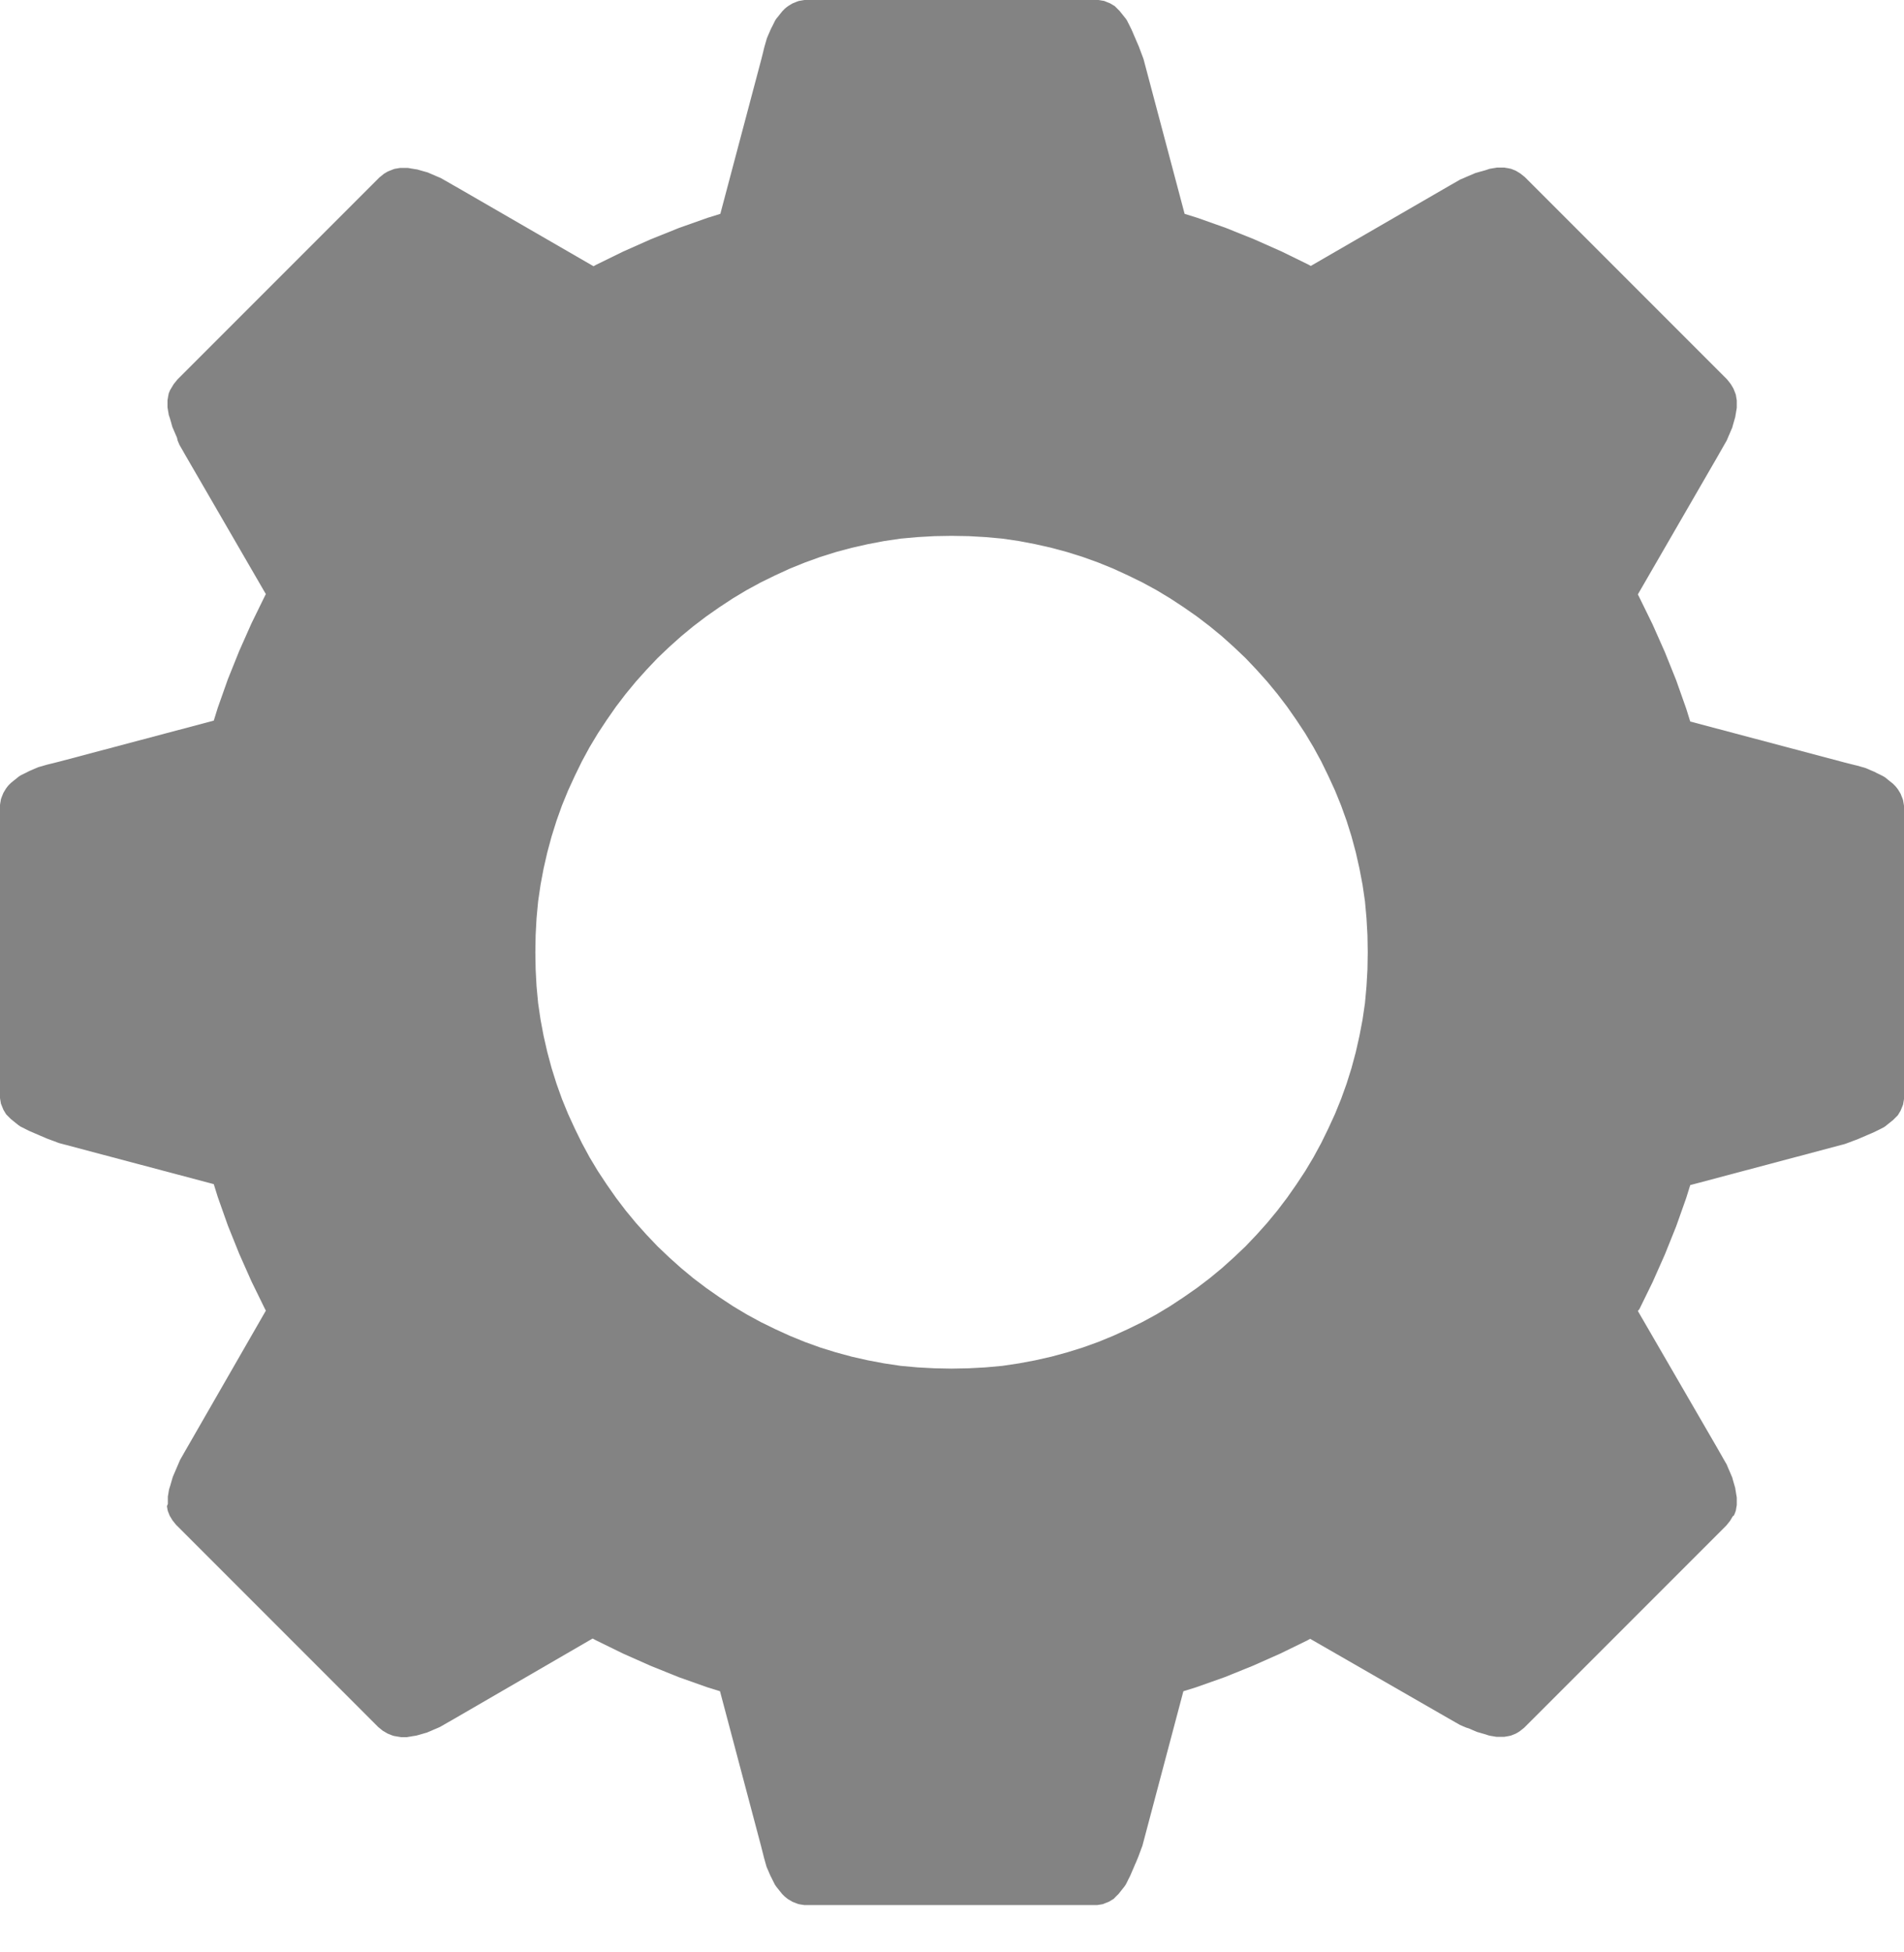 <svg width="40" height="41" viewBox="0 0 40 41" fill="none" xmlns="http://www.w3.org/2000/svg">
<path d="M23.079 0L23.117 0.006L23.156 0.013L23.195 0.019L23.227 0.032L23.259 0.045L23.291 0.058L23.323 0.071L23.355 0.09L23.387 0.109L23.42 0.129L23.445 0.154L23.471 0.18L23.497 0.206L23.523 0.232L23.548 0.264L23.574 0.296L23.6 0.328L23.625 0.36L23.651 0.392L23.677 0.431L23.696 0.47L23.716 0.508L23.735 0.547L23.754 0.585L23.773 0.624L23.793 0.669L23.812 0.714L23.831 0.759L23.851 0.804L23.87 0.849L23.889 0.894L23.909 0.939L23.928 0.984L23.947 1.036L23.966 1.087L23.986 1.139L24.005 1.19L24.024 1.242L24.887 4.491L25.157 4.575L25.755 4.787L26.347 5.025L26.926 5.282L27.492 5.559L27.537 5.585L30.452 3.899L30.497 3.873L30.542 3.848L30.587 3.822L30.632 3.796L30.677 3.77L30.722 3.751L30.767 3.732L30.812 3.712L30.857 3.693L30.902 3.674L30.947 3.655L30.992 3.635L31.038 3.622L31.082 3.609L31.128 3.597L31.173 3.584L31.218 3.571L31.256 3.558L31.295 3.545L31.333 3.539L31.372 3.532L31.411 3.526L31.449 3.519H31.488H31.526H31.565H31.604L31.642 3.526L31.681 3.532L31.713 3.539L31.745 3.545L31.777 3.558L31.81 3.571L31.842 3.584L31.874 3.603L31.906 3.622L31.938 3.642L31.97 3.667L32.003 3.693L32.035 3.719L36.281 7.965L36.307 7.997L36.333 8.03L36.358 8.062L36.378 8.094L36.397 8.126L36.416 8.158L36.429 8.19L36.442 8.223L36.455 8.255L36.468 8.293L36.474 8.332L36.481 8.371L36.487 8.409V8.448V8.486V8.525V8.564L36.481 8.602L36.474 8.641L36.468 8.679L36.461 8.718L36.455 8.757L36.442 8.802L36.429 8.847L36.416 8.892L36.403 8.937L36.391 8.982L36.371 9.027L36.352 9.072L36.333 9.117L36.313 9.162L36.294 9.207L36.275 9.252L36.249 9.297L36.223 9.342L36.197 9.387L36.172 9.432L36.146 9.477L36.12 9.522L36.095 9.567L34.409 12.482L34.441 12.546L34.718 13.112L34.975 13.691L35.213 14.283L35.425 14.882L35.509 15.152L38.758 16.014L38.81 16.027L38.861 16.04L38.913 16.053L38.964 16.066L39.016 16.078L39.061 16.091L39.106 16.104L39.151 16.117L39.196 16.13L39.241 16.149L39.286 16.169L39.331 16.188L39.376 16.207L39.414 16.227L39.453 16.246L39.492 16.265L39.53 16.284L39.569 16.304L39.608 16.329L39.64 16.355L39.672 16.381L39.704 16.407L39.736 16.432L39.768 16.458L39.794 16.484L39.82 16.51L39.846 16.542L39.871 16.574L39.891 16.606L39.91 16.638L39.929 16.67L39.942 16.703L39.955 16.735L39.968 16.767L39.981 16.805L39.987 16.844L39.994 16.883L40 16.921V16.96V16.999V23.001V23.04V23.079L39.994 23.117L39.987 23.156L39.981 23.195L39.968 23.227L39.955 23.259L39.942 23.291L39.929 23.323L39.91 23.355L39.891 23.387L39.871 23.42L39.846 23.445L39.82 23.471L39.794 23.497L39.768 23.523L39.736 23.548L39.704 23.574L39.672 23.6L39.64 23.625L39.608 23.651L39.569 23.677L39.53 23.696L39.492 23.716L39.453 23.735L39.414 23.754L39.376 23.773L39.331 23.793L39.286 23.812L39.241 23.831L39.196 23.851L39.151 23.87L39.106 23.889L39.061 23.909L39.016 23.928L38.964 23.947L38.913 23.966L38.861 23.986L38.81 24.005L38.758 24.024L35.509 24.887L35.425 25.157L35.213 25.755L34.975 26.347L34.718 26.926L34.441 27.492L34.409 27.531L36.095 30.439L36.12 30.484L36.146 30.529L36.172 30.574L36.197 30.619L36.223 30.664L36.249 30.709L36.275 30.754L36.294 30.799L36.313 30.845L36.333 30.89L36.352 30.934L36.371 30.98L36.391 31.025L36.403 31.07L36.416 31.115L36.429 31.16L36.442 31.205L36.455 31.25L36.461 31.295L36.468 31.333L36.474 31.372L36.481 31.411L36.487 31.449V31.488V31.526V31.565V31.604L36.481 31.642L36.474 31.681L36.468 31.72L36.455 31.758L36.442 31.79L36.429 31.822L36.403 31.842L36.384 31.874L36.365 31.906L36.346 31.938L36.32 31.97L36.294 32.003L36.268 32.035L32.022 36.281L31.99 36.307L31.957 36.333L31.925 36.358L31.893 36.378L31.861 36.397L31.835 36.41L31.803 36.423L31.771 36.436L31.739 36.448L31.707 36.455L31.674 36.461L31.636 36.468L31.597 36.474H31.559H31.52H31.481H31.443L31.404 36.468L31.366 36.461L31.327 36.455L31.288 36.448L31.25 36.436L31.211 36.423L31.166 36.41L31.121 36.397L31.076 36.384L31.031 36.371L30.986 36.352L30.941 36.333L30.896 36.313L30.851 36.294L30.806 36.281L30.761 36.262L30.716 36.243L30.671 36.223L30.626 36.197L30.581 36.172L30.536 36.146L30.491 36.12L30.446 36.095L27.524 34.415L27.467 34.447L26.9 34.724L26.321 34.981L25.73 35.22L25.131 35.432L24.861 35.516L23.999 38.765L23.979 38.816L23.96 38.868L23.941 38.919L23.922 38.971L23.902 39.022L23.883 39.067L23.864 39.112L23.844 39.157L23.825 39.202L23.806 39.247L23.786 39.292L23.767 39.337L23.748 39.382L23.729 39.421L23.709 39.459L23.69 39.498L23.671 39.537L23.651 39.575L23.625 39.614L23.6 39.646L23.574 39.678L23.548 39.711L23.523 39.743L23.497 39.775L23.471 39.8L23.445 39.826L23.42 39.852L23.394 39.878L23.362 39.897L23.33 39.916L23.297 39.936L23.265 39.949L23.233 39.961L23.201 39.974L23.169 39.987L23.13 39.994L23.091 40L23.053 40.006H23.014H22.976H16.973H16.934H16.896L16.857 40L16.818 39.994L16.78 39.987L16.741 39.974L16.709 39.961L16.677 39.949L16.645 39.936L16.613 39.916L16.58 39.897L16.548 39.878L16.516 39.852L16.484 39.826L16.458 39.8L16.432 39.775L16.407 39.743L16.381 39.711L16.355 39.678L16.329 39.646L16.304 39.614L16.278 39.575L16.259 39.537L16.239 39.498L16.22 39.459L16.201 39.421L16.181 39.382L16.162 39.337L16.143 39.292L16.123 39.247L16.104 39.202L16.091 39.157L16.078 39.112L16.066 39.067L16.053 39.022L16.04 38.971L16.027 38.919L16.014 38.868L16.001 38.816L15.988 38.765L15.126 35.516L14.856 35.432L14.258 35.22L13.666 34.981L13.087 34.724L12.521 34.447L12.45 34.409L9.554 36.088L9.509 36.114L9.464 36.14L9.419 36.165L9.374 36.191L9.329 36.217L9.284 36.243L9.239 36.268L9.194 36.288L9.149 36.307L9.104 36.326L9.059 36.346L9.014 36.365L8.969 36.384L8.924 36.397L8.879 36.41L8.834 36.423L8.789 36.436L8.744 36.448L8.699 36.455L8.66 36.461L8.622 36.468L8.583 36.474L8.544 36.481H8.506H8.467H8.428L8.39 36.474L8.351 36.468L8.313 36.461L8.274 36.455L8.235 36.442L8.203 36.429L8.171 36.416L8.139 36.403L8.107 36.384L8.075 36.365L8.042 36.346L8.01 36.32L7.978 36.294L7.946 36.268L3.7 32.022L3.674 31.99L3.648 31.957L3.622 31.925L3.603 31.893L3.584 31.861L3.564 31.829L3.552 31.797L3.539 31.765L3.526 31.732L3.519 31.7L3.513 31.668L3.507 31.629L3.526 31.584V31.546V31.507V31.469V31.43L3.532 31.391L3.539 31.353L3.545 31.314L3.552 31.276L3.564 31.237L3.577 31.198L3.59 31.153L3.603 31.108L3.616 31.063L3.629 31.018L3.648 30.973L3.667 30.928L3.687 30.883L3.706 30.838L3.725 30.793L3.745 30.748L3.764 30.703L3.783 30.658L3.809 30.613L3.835 30.568L3.86 30.523L3.886 30.478L3.912 30.433L5.585 27.524L5.559 27.473L5.282 26.907L5.025 26.328L4.787 25.736L4.575 25.137L4.491 24.867L1.242 24.005L1.19 23.986L1.139 23.966L1.087 23.947L1.036 23.928L0.984 23.909L0.939 23.889L0.894 23.87L0.849 23.851L0.804 23.831L0.759 23.812L0.714 23.793L0.669 23.773L0.624 23.754L0.585 23.735L0.547 23.716L0.508 23.696L0.47 23.677L0.431 23.658L0.392 23.632L0.36 23.606L0.328 23.581L0.296 23.555L0.264 23.529L0.232 23.503L0.206 23.478L0.18 23.452L0.154 23.426L0.129 23.4L0.109 23.368L0.09 23.336L0.071 23.304L0.058 23.272L0.045 23.239L0.032 23.207L0.019 23.175L0.013 23.137L0.006 23.098L0 23.059V23.021V22.982V16.979V16.941V16.902L0.006 16.863L0.013 16.825L0.019 16.786L0.032 16.748L0.045 16.715L0.058 16.683L0.071 16.651L0.09 16.619L0.109 16.587L0.129 16.555L0.154 16.522L0.18 16.49L0.206 16.465L0.232 16.439L0.264 16.413L0.296 16.387L0.328 16.362L0.36 16.336L0.392 16.31L0.431 16.284L0.47 16.265L0.508 16.246L0.547 16.227L0.585 16.207L0.624 16.188L0.669 16.169L0.714 16.149L0.759 16.13L0.804 16.111L0.849 16.098L0.894 16.085L0.939 16.072L0.984 16.059L1.036 16.046L1.087 16.034L1.139 16.021L1.19 16.008L1.242 15.995L4.491 15.133L4.575 14.863L4.787 14.264L5.025 13.672L5.282 13.093L5.559 12.527L5.585 12.476L3.899 9.567L3.873 9.522L3.848 9.477L3.822 9.432L3.796 9.387L3.77 9.342L3.751 9.297L3.732 9.252L3.719 9.194L3.7 9.149L3.68 9.104L3.661 9.059L3.642 9.014L3.622 8.969L3.609 8.924L3.597 8.879L3.584 8.834L3.571 8.789L3.558 8.75L3.545 8.712L3.539 8.673L3.532 8.634L3.526 8.596L3.519 8.557V8.519V8.48V8.441V8.403L3.526 8.364L3.532 8.326L3.539 8.293L3.545 8.261L3.558 8.229L3.571 8.197L3.59 8.165L3.609 8.133L3.629 8.1L3.648 8.068L3.674 8.036L3.7 8.004L3.725 7.972L7.972 3.725L8.004 3.7L8.036 3.674L8.068 3.648L8.1 3.629L8.133 3.609L8.158 3.597L8.19 3.584L8.223 3.571L8.255 3.558L8.293 3.545L8.332 3.539L8.371 3.532L8.409 3.526H8.448H8.486H8.525H8.564L8.602 3.532L8.641 3.539L8.679 3.545L8.718 3.552L8.763 3.558L8.808 3.571L8.853 3.584L8.898 3.597L8.943 3.609L8.988 3.622L9.033 3.642L9.078 3.661L9.123 3.68L9.168 3.7L9.213 3.719L9.258 3.738L9.304 3.764L9.349 3.79L9.394 3.815L9.439 3.841L9.484 3.867L9.529 3.893L9.574 3.918L12.469 5.591L12.527 5.559L13.093 5.282L13.672 5.025L14.264 4.787L14.863 4.575L15.133 4.491L15.995 1.242L16.008 1.19L16.021 1.139L16.034 1.087L16.046 1.036L16.059 0.984L16.072 0.939L16.085 0.894L16.098 0.849L16.111 0.804L16.13 0.759L16.149 0.714L16.169 0.669L16.188 0.624L16.207 0.585L16.227 0.547L16.246 0.508L16.265 0.47L16.284 0.431L16.31 0.392L16.336 0.36L16.362 0.328L16.387 0.296L16.413 0.264L16.439 0.232L16.465 0.206L16.49 0.18L16.522 0.154L16.555 0.129L16.587 0.109L16.619 0.09L16.651 0.071L16.683 0.058L16.715 0.045L16.748 0.032L16.786 0.019L16.825 0.013L16.863 0.006L16.902 0H16.941H16.979H22.982H23.021H23.079ZM19.276 11.279L18.922 11.311L18.575 11.362L18.234 11.427L17.893 11.504L17.558 11.594L17.23 11.697L16.909 11.813L16.593 11.941L16.284 12.083L15.982 12.231L15.686 12.392L15.396 12.566L15.113 12.752L14.837 12.945L14.566 13.151L14.309 13.363L14.058 13.588L13.814 13.82L13.582 14.065L13.357 14.316L13.145 14.573L12.939 14.843L12.746 15.12L12.559 15.403L12.385 15.693L12.225 15.988L12.077 16.291L11.935 16.6L11.806 16.915L11.691 17.237L11.588 17.565L11.498 17.899L11.42 18.24L11.356 18.581L11.305 18.929L11.272 19.283L11.253 19.637L11.247 19.997L11.253 20.357L11.272 20.711L11.305 21.065L11.356 21.412L11.42 21.753L11.498 22.094L11.588 22.429L11.691 22.757L11.806 23.079L11.935 23.394L12.077 23.703L12.225 24.005L12.385 24.301L12.559 24.591L12.746 24.874L12.939 25.15L13.145 25.421L13.357 25.678L13.582 25.929L13.814 26.173L14.058 26.405L14.309 26.63L14.566 26.843L14.837 27.048L15.113 27.241L15.396 27.428L15.686 27.602L15.982 27.763L16.284 27.911L16.593 28.052L16.909 28.181L17.23 28.297L17.558 28.399L17.893 28.49L18.234 28.567L18.575 28.631L18.922 28.683L19.276 28.715L19.63 28.734L19.99 28.741L20.351 28.734L20.704 28.715L21.058 28.683L21.406 28.631L21.747 28.567L22.088 28.49L22.422 28.399L22.75 28.297L23.072 28.181L23.387 28.052L23.696 27.911L23.999 27.763L24.295 27.602L24.584 27.428L24.867 27.241L25.144 27.048L25.414 26.843L25.672 26.63L25.922 26.405L26.167 26.173L26.399 25.929L26.624 25.678L26.836 25.421L27.042 25.15L27.235 24.874L27.422 24.591L27.595 24.301L27.756 24.005L27.904 23.703L28.046 23.394L28.174 23.079L28.29 22.757L28.393 22.429L28.483 22.094L28.56 21.753L28.625 21.412L28.676 21.065L28.708 20.711L28.728 20.357L28.734 19.997L28.728 19.637L28.708 19.283L28.676 18.929L28.625 18.581L28.56 18.24L28.483 17.899L28.393 17.565L28.29 17.237L28.174 16.915L28.046 16.6L27.904 16.291L27.756 15.988L27.595 15.693L27.422 15.403L27.235 15.12L27.042 14.843L26.836 14.573L26.624 14.316L26.399 14.065L26.167 13.82L25.922 13.588L25.672 13.363L25.414 13.151L25.144 12.945L24.867 12.752L24.584 12.566L24.295 12.392L23.999 12.231L23.696 12.083L23.387 11.941L23.072 11.813L22.75 11.697L22.422 11.594L22.088 11.504L21.747 11.427L21.406 11.362L21.058 11.311L20.704 11.279L20.351 11.259L19.99 11.253L19.63 11.259L19.276 11.279Z" fill="#838383"/>
</svg>
